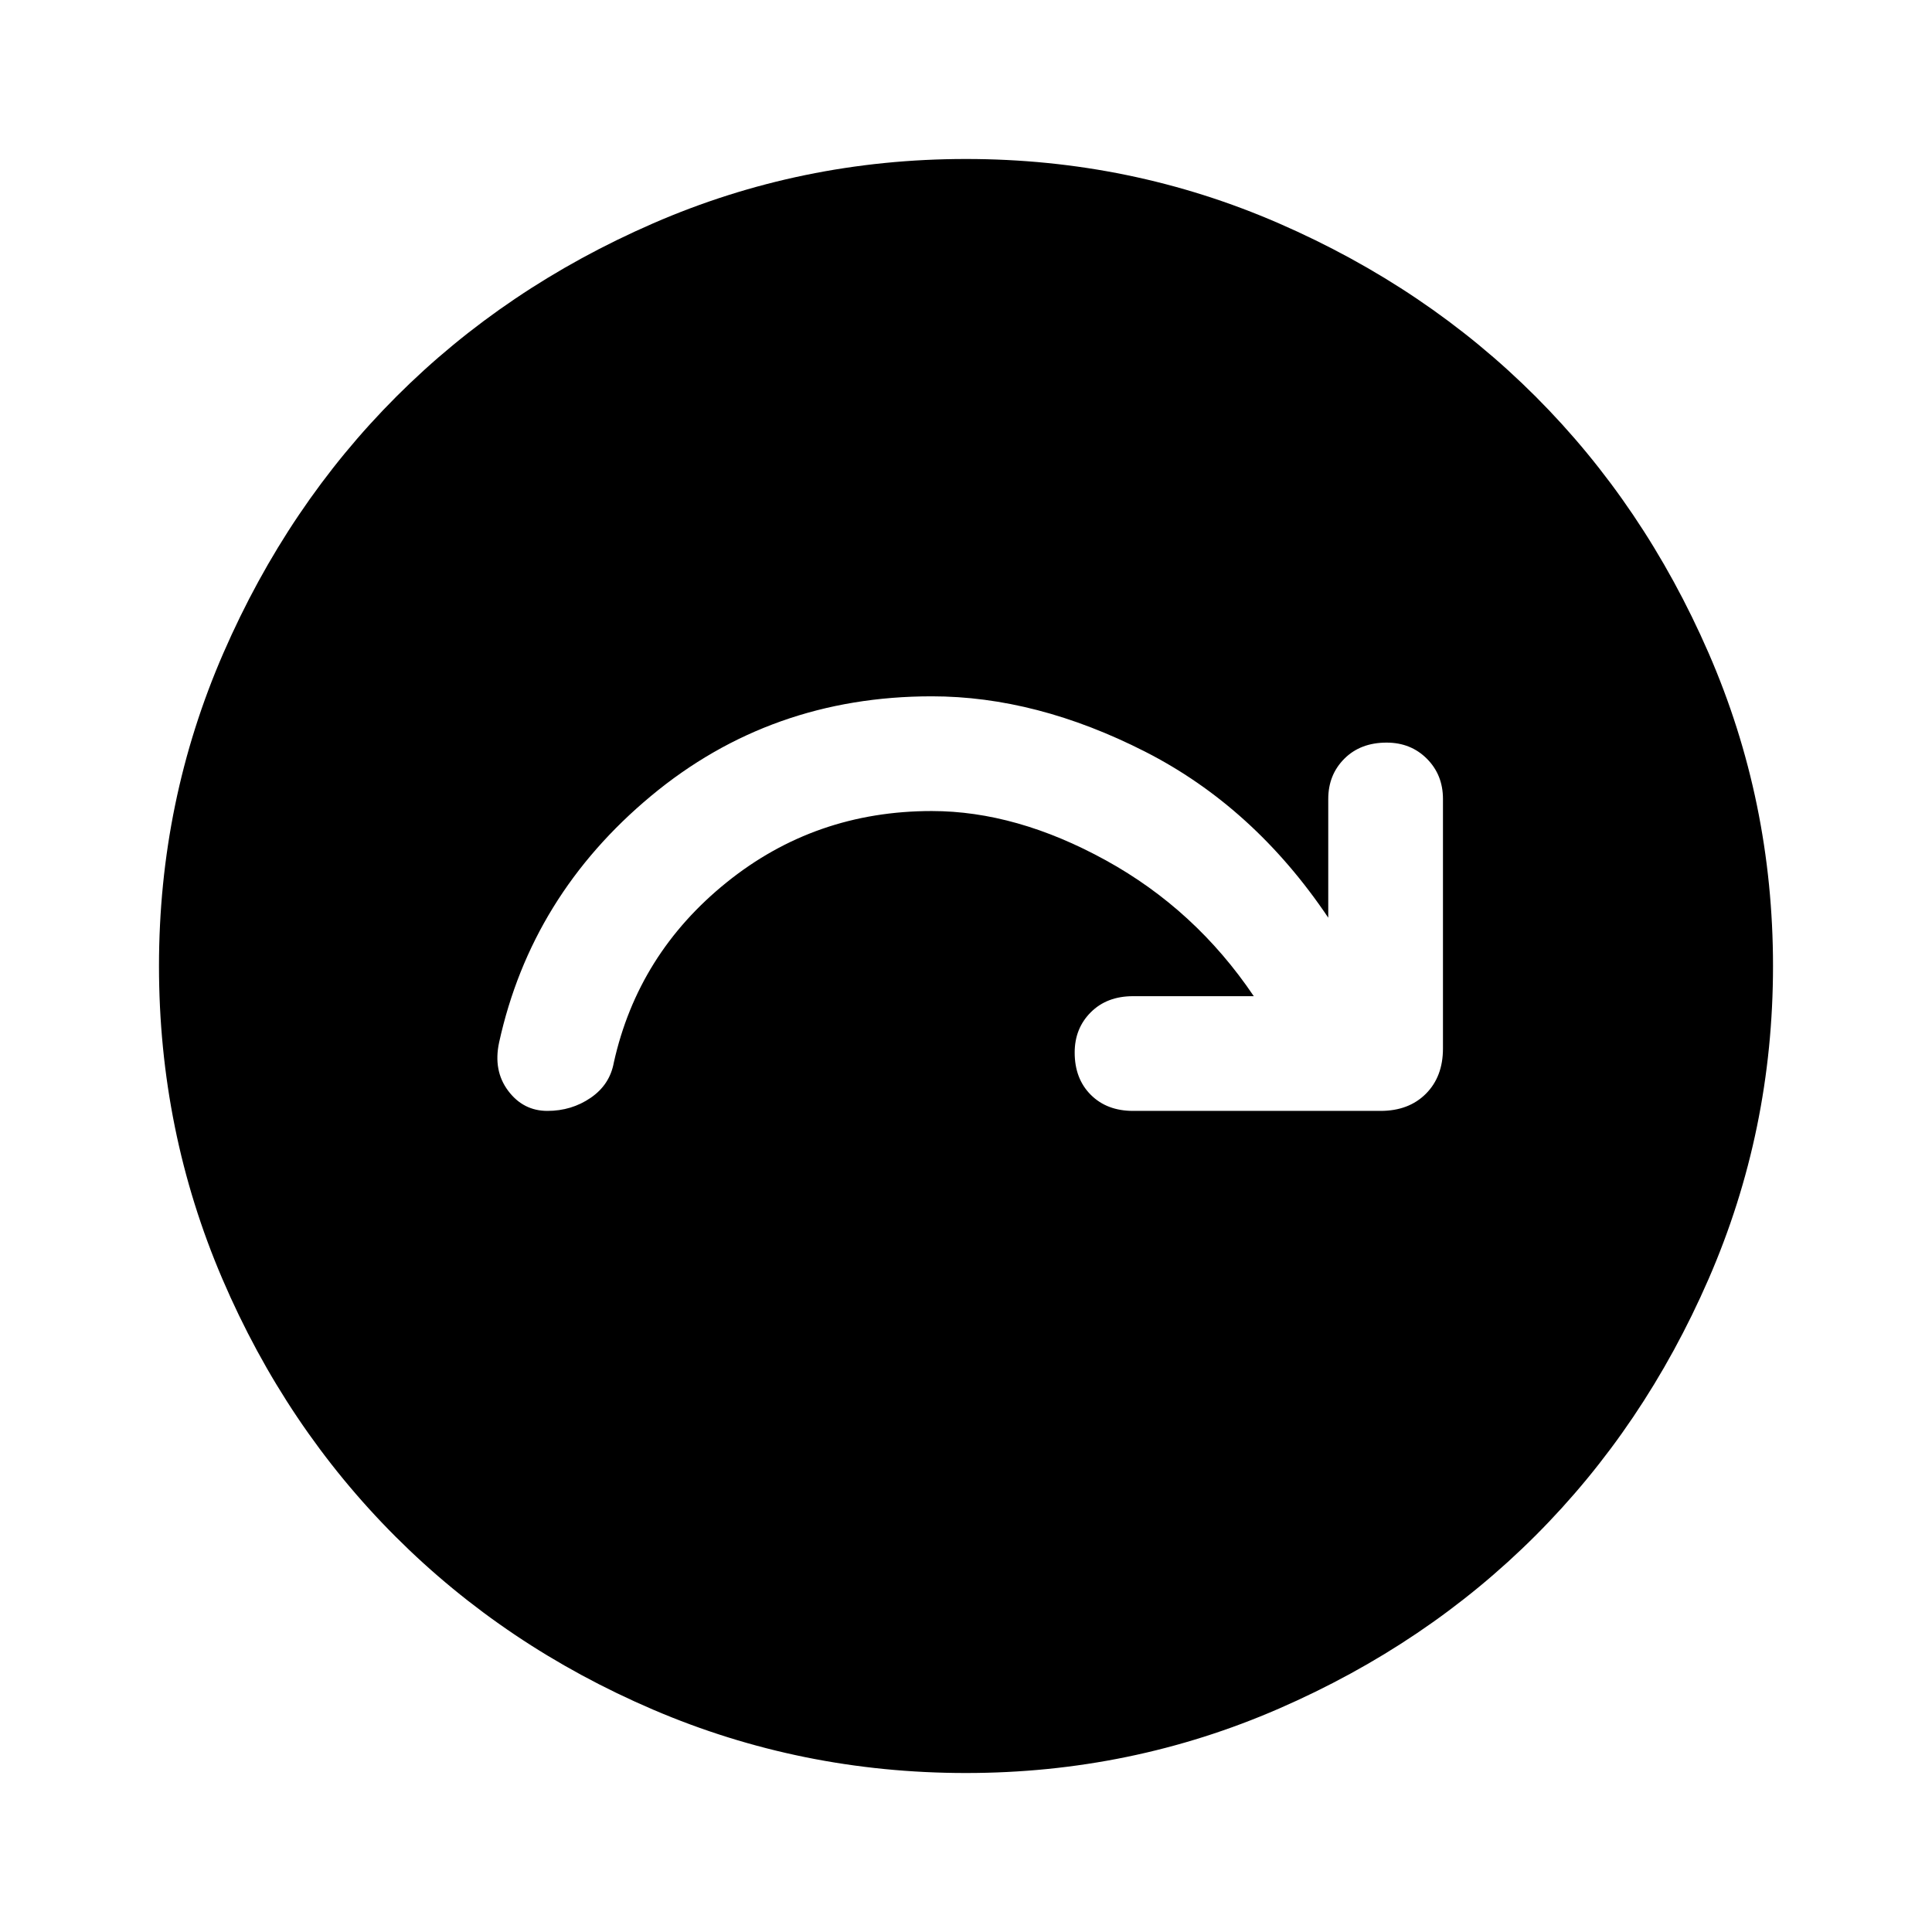 <svg xmlns="http://www.w3.org/2000/svg" height="48" width="48"><path d="M23.15 20.15q2.1 0 4.325 1.225t3.675 3.375h-3q-.65 0-1.05.4t-.4 1q0 .65.4 1.05t1.05.4h6.15q.7 0 1.125-.425.425-.425.425-1.125v-6.2q0-.6-.4-1t-1-.4q-.65 0-1.05.4t-.4 1v2.95q-1.85-2.75-4.55-4.125-2.7-1.375-5.3-1.375-4 0-6.975 2.475Q13.2 22.25 12.4 25.9q-.15.7.225 1.2t.975.5q.6 0 1.075-.325t.575-.875q.6-2.7 2.8-4.475 2.2-1.775 5.1-1.775Zm.85 23.9q-4.1 0-7.775-1.575-3.675-1.575-6.4-4.3-2.725-2.725-4.3-6.4Q3.95 28.1 3.95 24q0-4.1 1.6-7.775 1.6-3.675 4.3-6.375 2.7-2.7 6.375-4.3Q19.9 3.95 24 3.95q4.1 0 7.775 1.6 3.675 1.6 6.375 4.3 2.7 2.7 4.3 6.375 1.6 3.675 1.6 7.775 0 4.1-1.6 7.775-1.6 3.675-4.3 6.375-2.7 2.7-6.375 4.3-3.675 1.6-7.775 1.6Z"/></svg>